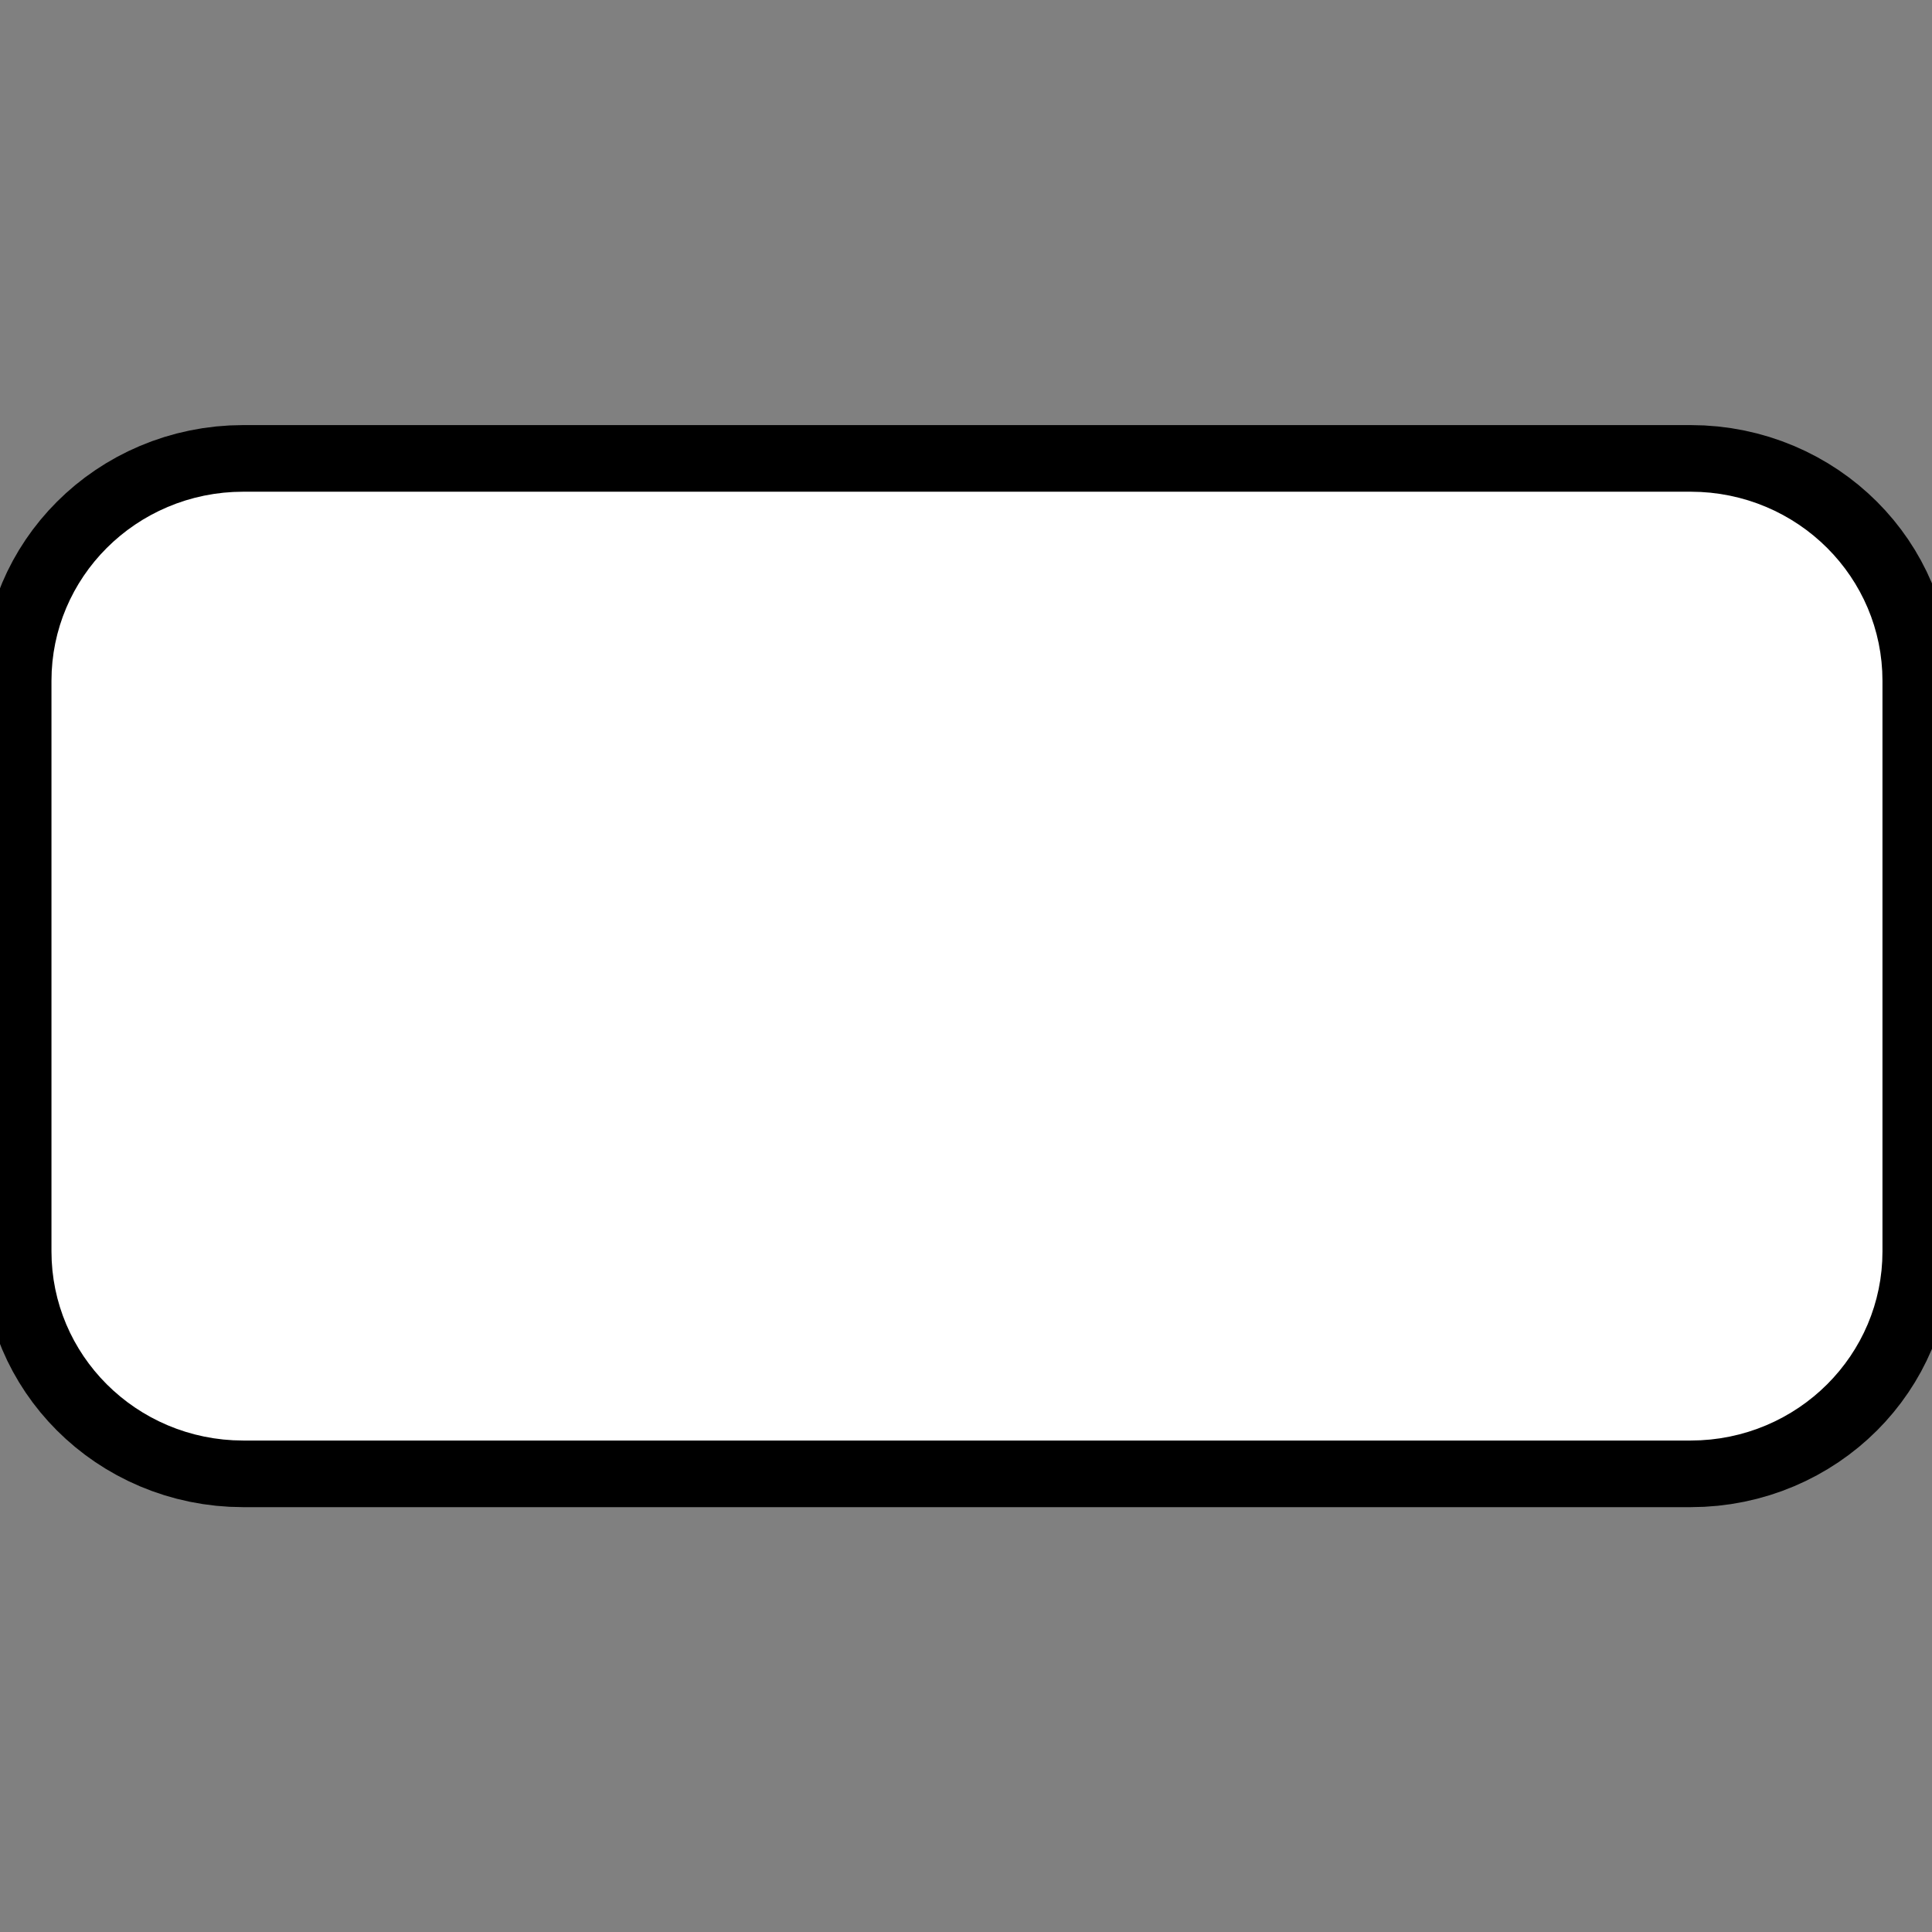 <?xml version="1.0" encoding="UTF-8" standalone="no"?>
<!DOCTYPE svg PUBLIC "-//W3C//DTD SVG 1.1//EN" "http://www.w3.org/Graphics/SVG/1.1/DTD/svg11.dtd">
<svg width="100%" height="100%" viewBox="0 0 32 32" version="1.1" xmlns="http://www.w3.org/2000/svg" xmlns:xlink="http://www.w3.org/1999/xlink" xml:space="preserve" xmlns:serif="http://www.serif.com/" style="fill-rule:evenodd;clip-rule:evenodd;stroke-linecap:round;stroke-linejoin:round;stroke-miterlimit:1.5;">
    <rect x="0" y="0" width="32" height="32" fill="#808080" stroke="none"/>
    <g transform="matrix(1,0,0,1,3.55271e-15,6.75)">
        <g transform="matrix(0.438,0,0,0.422,2,2.5)">
            <path d="M64,4.8C64,2.151 61.926,0 59.371,0L4.629,0C2.074,0 0,2.151 0,4.8L0,27.2C0,29.849 2.074,32 4.629,32L59.371,32C61.926,32 64,29.849 64,27.2L64,4.8Z" style="fill:none;stroke:black;stroke-width:10.47px;"/>
        </g>
        <g transform="matrix(0.438,0,0,0.422,2,2.5)">
            <path d="M64,4.8C64,2.151 61.926,0 59.371,0L4.629,0C2.074,0 0,2.151 0,4.8L0,27.2C0,29.849 2.074,32 4.629,32L59.371,32C61.926,32 64,29.849 64,27.2L64,4.8Z" style="fill:white;stroke:white;stroke-width:5.24px;"/>
        </g>
    </g>
</svg>
